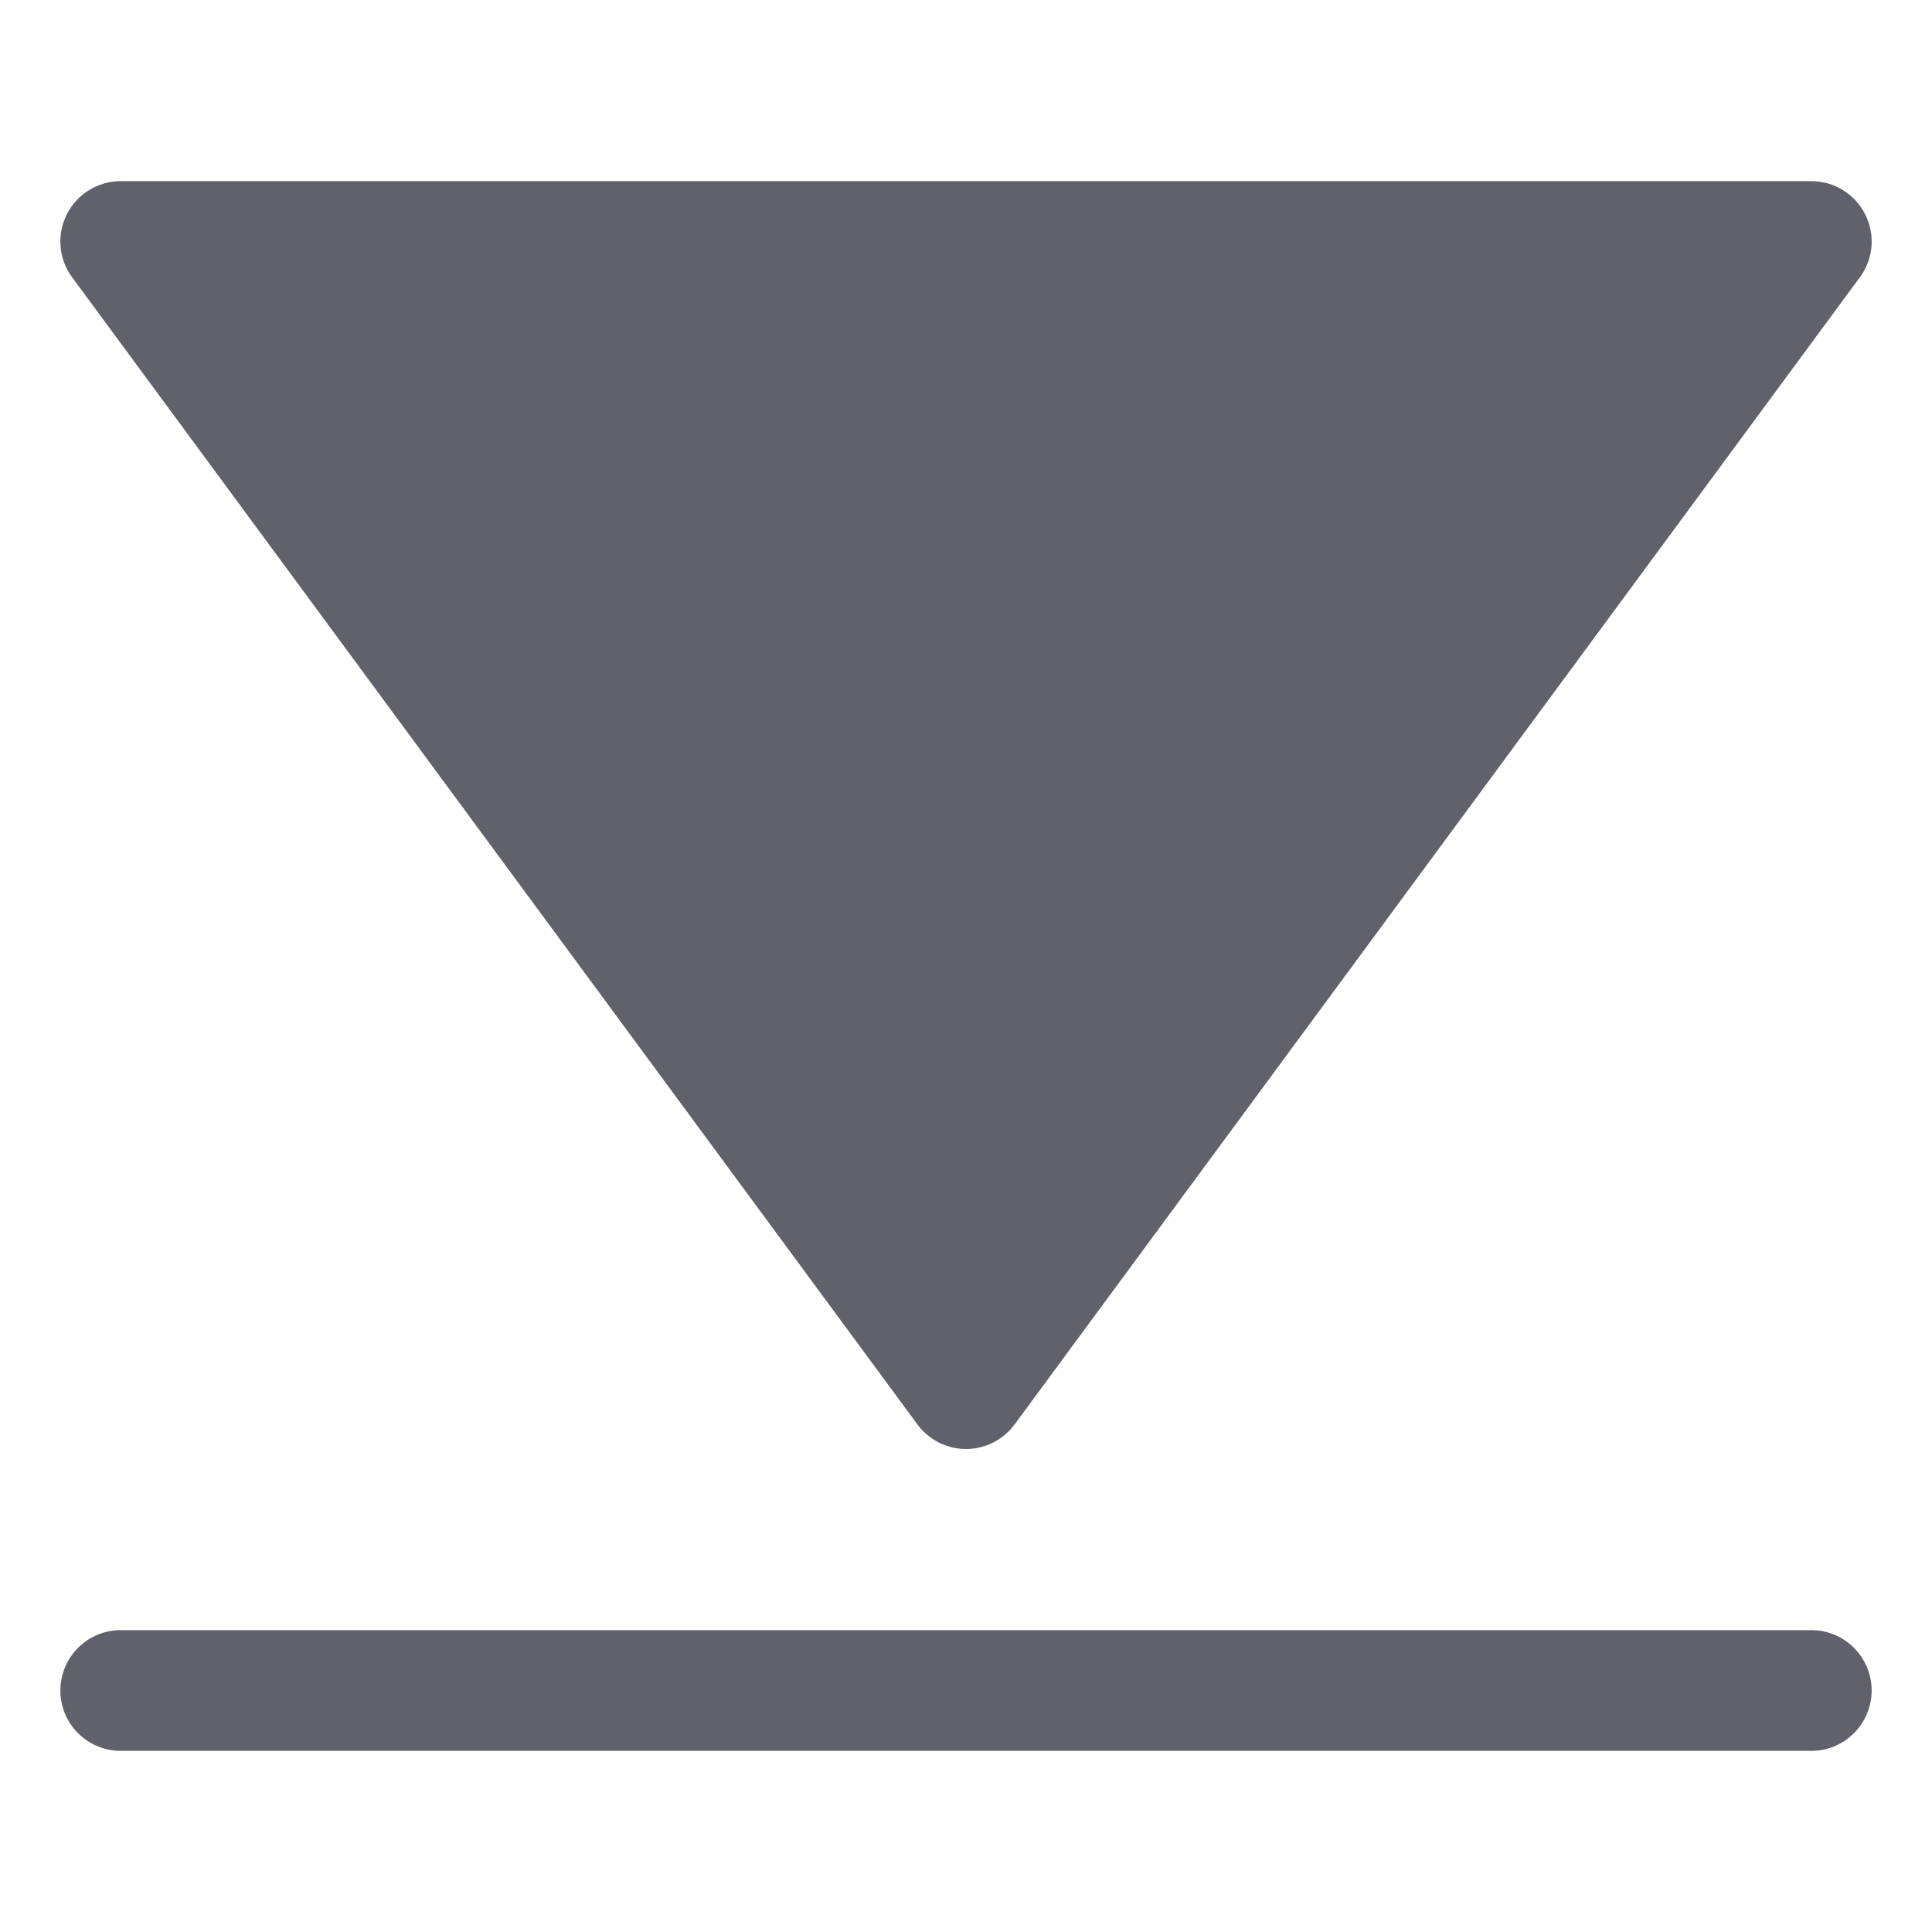 <svg xmlns="http://www.w3.org/2000/svg" height="24" width="24" viewBox="0 0 32 32"><path data-color="color-2" fill="#61616b" d="M30,27H2c-0.553,0-1,0.448-1,1s0.447,1,1,1h28c0.553,0,1-0.448,1-1S30.553,27,30,27z"></path> <path fill="#61616b" d="M16.805,23.593l14-19c0.226-0.304,0.258-0.708,0.088-1.044C30.723,3.212,30.377,3,30,3H2 C1.623,3,1.277,3.212,1.107,3.549C0.939,3.88,0.968,4.287,1.195,4.593l14,19C15.384,23.849,15.683,24,16,24 C16.317,24,16.616,23.849,16.805,23.593z"></path></svg>